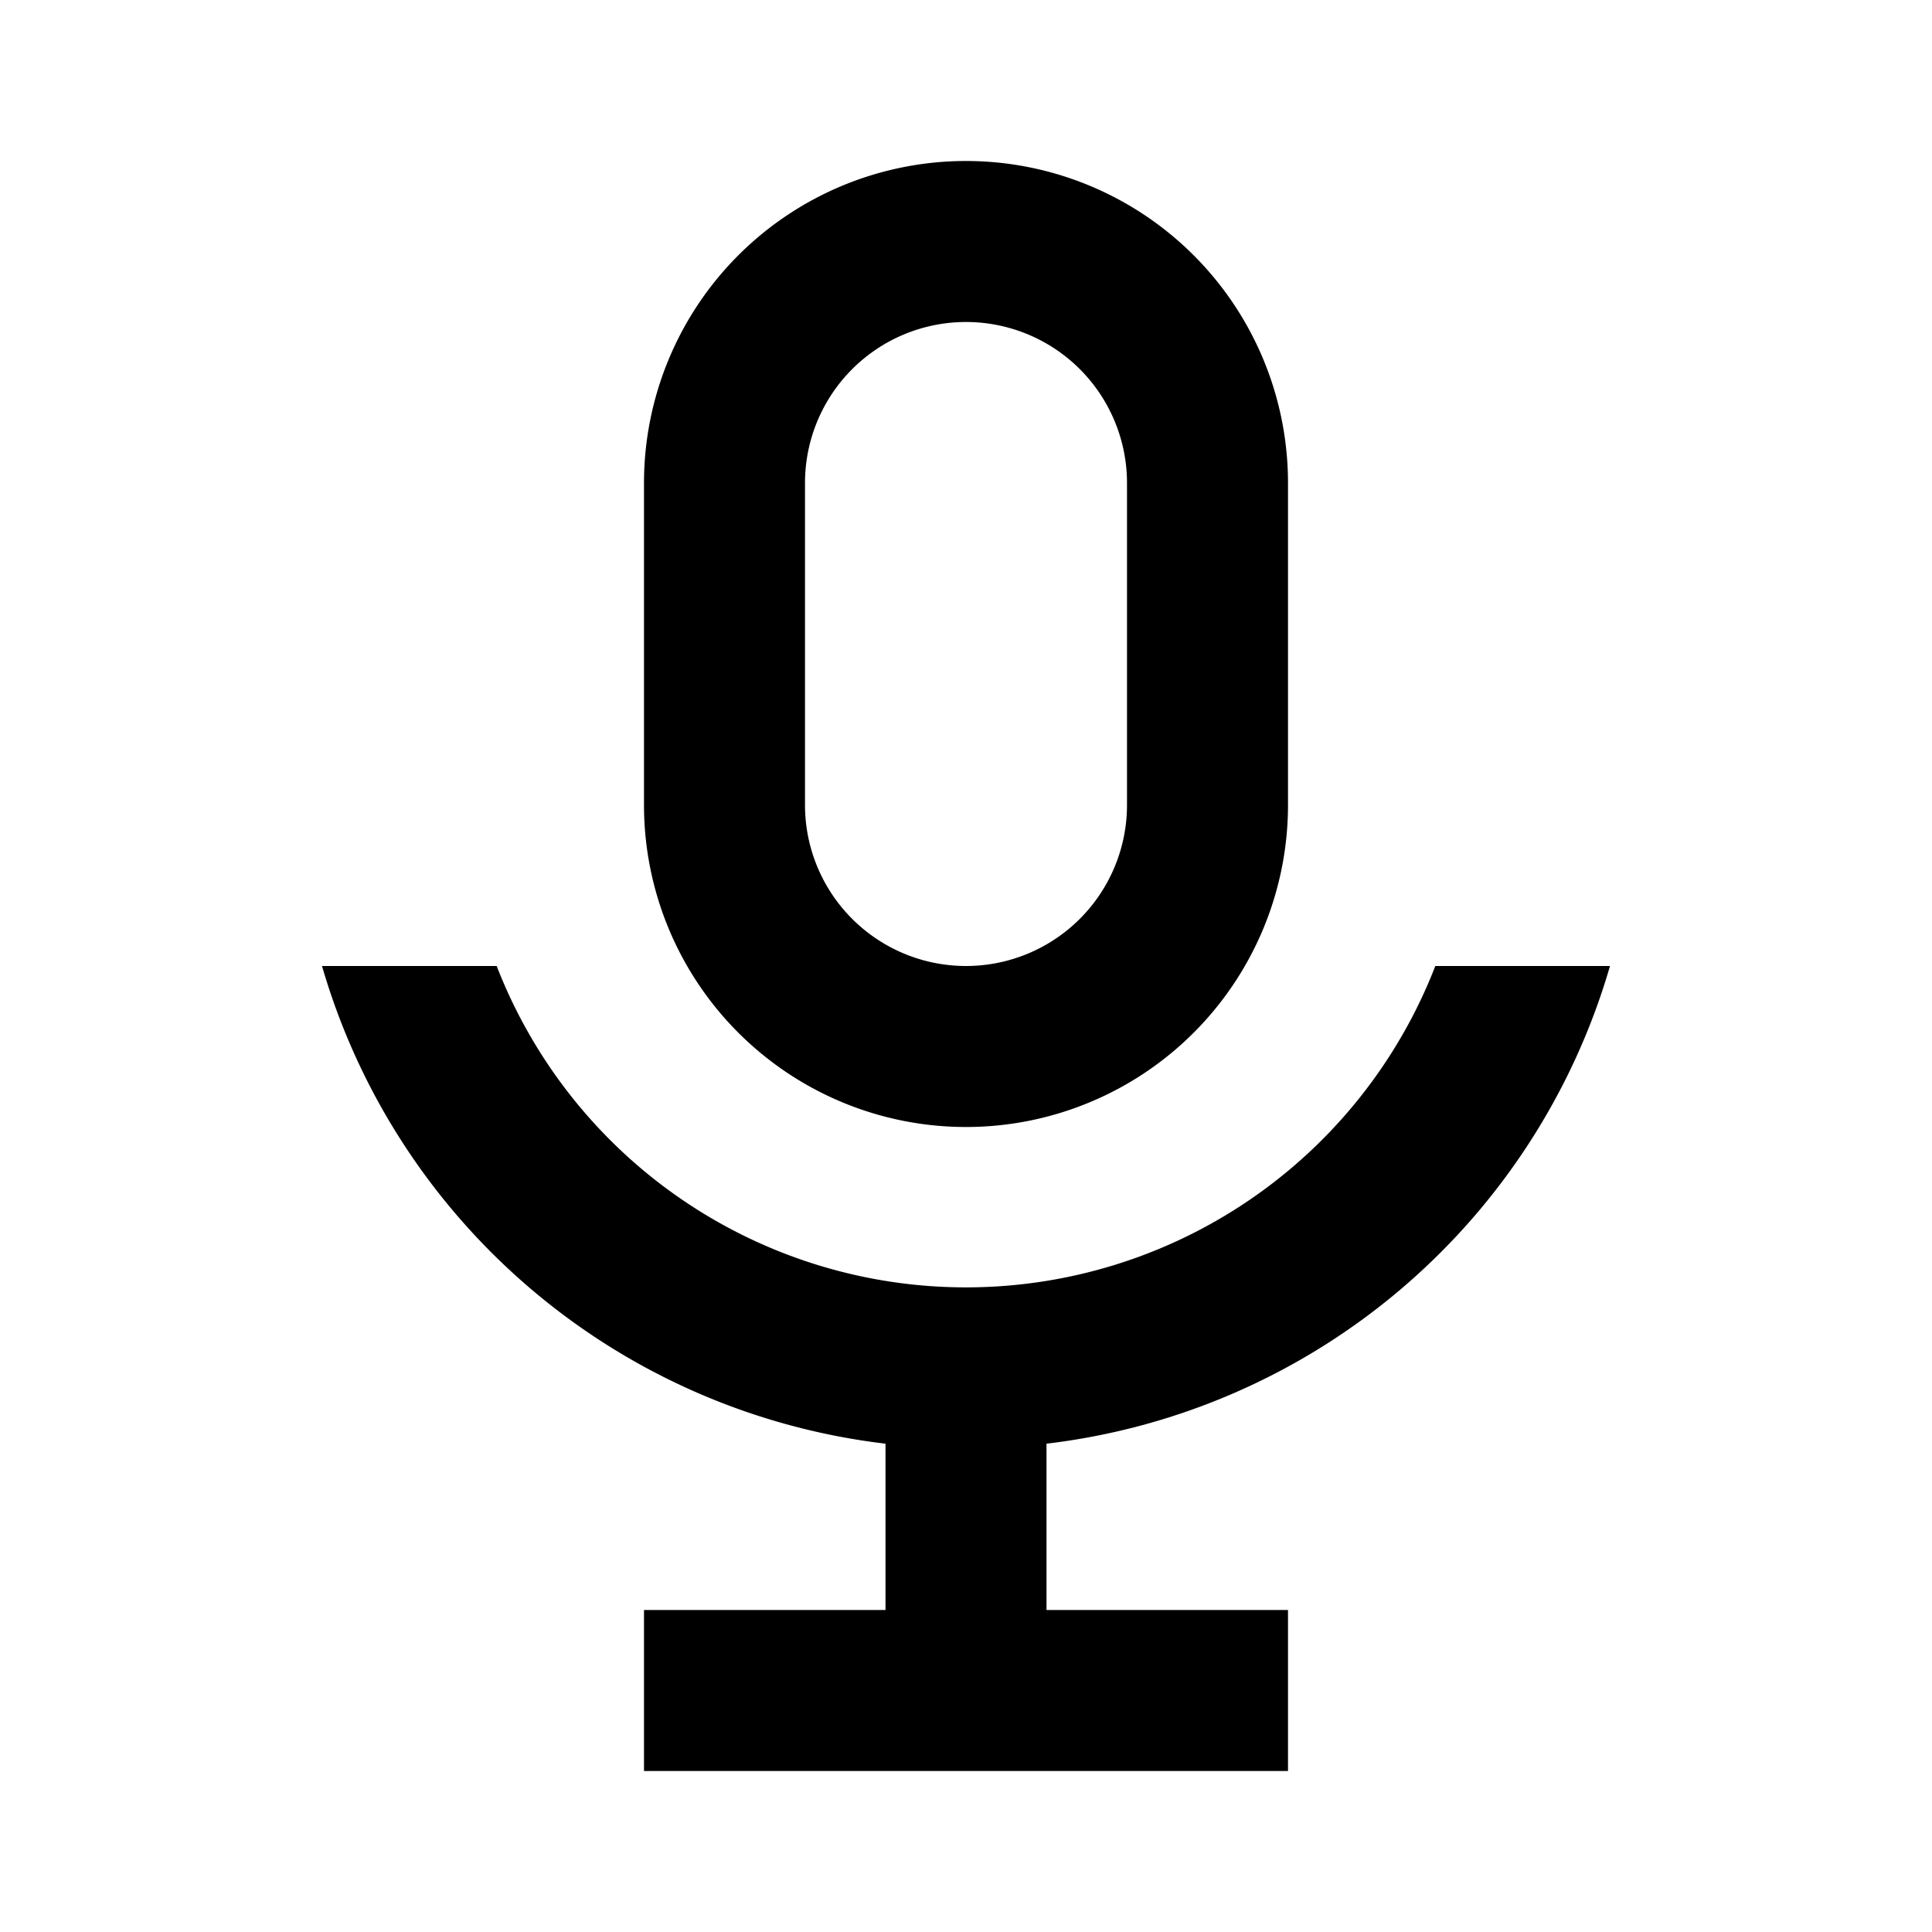 <svg xmlns="http://www.w3.org/2000/svg" id="mic" width="24" height="24"><path fill="none" d="M0 0h24v24H0Z"/><path d="M12 4a2 2 0 0 1 2 2v4a2 2 0 0 1-4 0V6a2 2 0 0 1 2-2m0-2a4 4 0 0 0-4 4v4a4 4 0 0 0 8 0V6a4 4 0 0 0-4-4Z"/><path d="M20 12h-2.17a6.253 6.253 0 0 1-11.66 0H4a8.307 8.307 0 0 0 7 5.934V20H8v2h8v-2h-3v-2.066A8.307 8.307 0 0 0 20 12Z"/></svg>